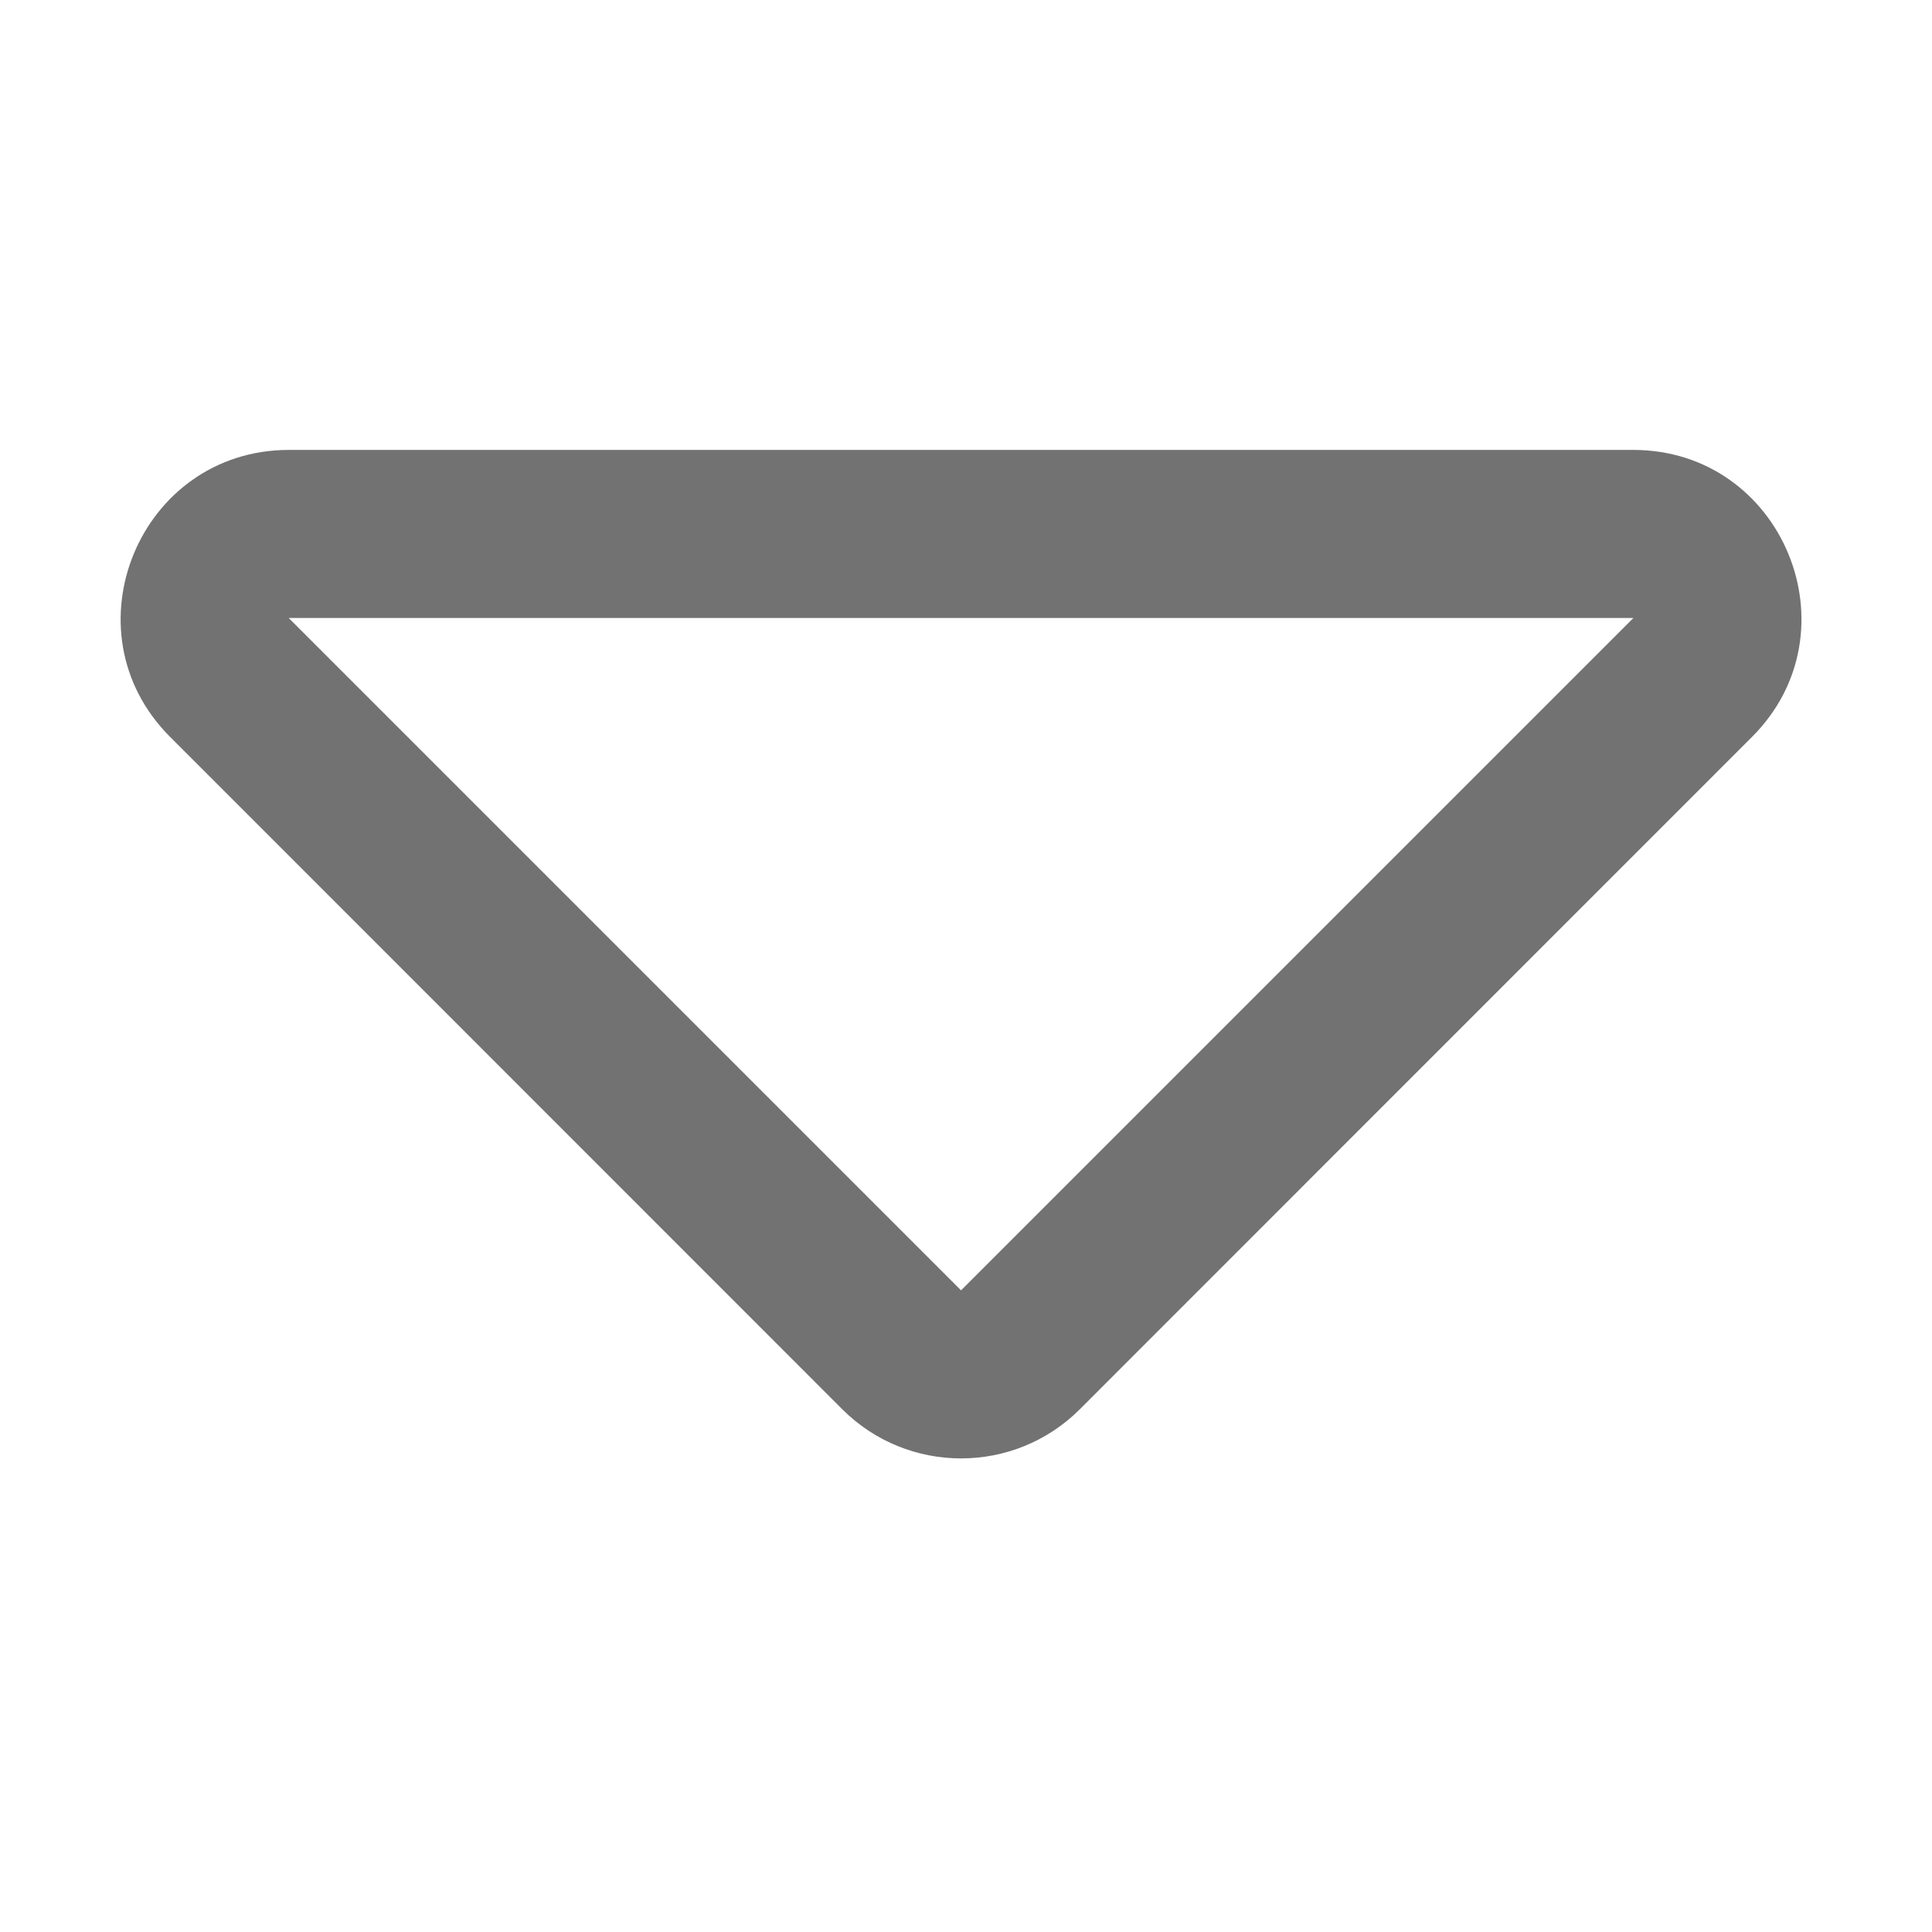 ﻿<?xml version='1.0' encoding='UTF-8'?>
<svg viewBox="-1.998 17.604 32 32" xmlns="http://www.w3.org/2000/svg">
  <g transform="matrix(0.087, 0, 0, 0.087, 0, 0)">
    <path d="M287.968, 288L32.038, 288C3.613, 288 -10.729, 322.488 9.411, 342.627L137.373, 470.627C149.869, 483.123 170.131, 483.124 182.628, 470.627L310.596, 342.627C330.695, 322.528 316.45, 288 287.968, 288zM160, 448L32, 320L288, 320L160, 448z" fill="#727272" fill-opacity="1" class="Black" />
  </g>
</svg>